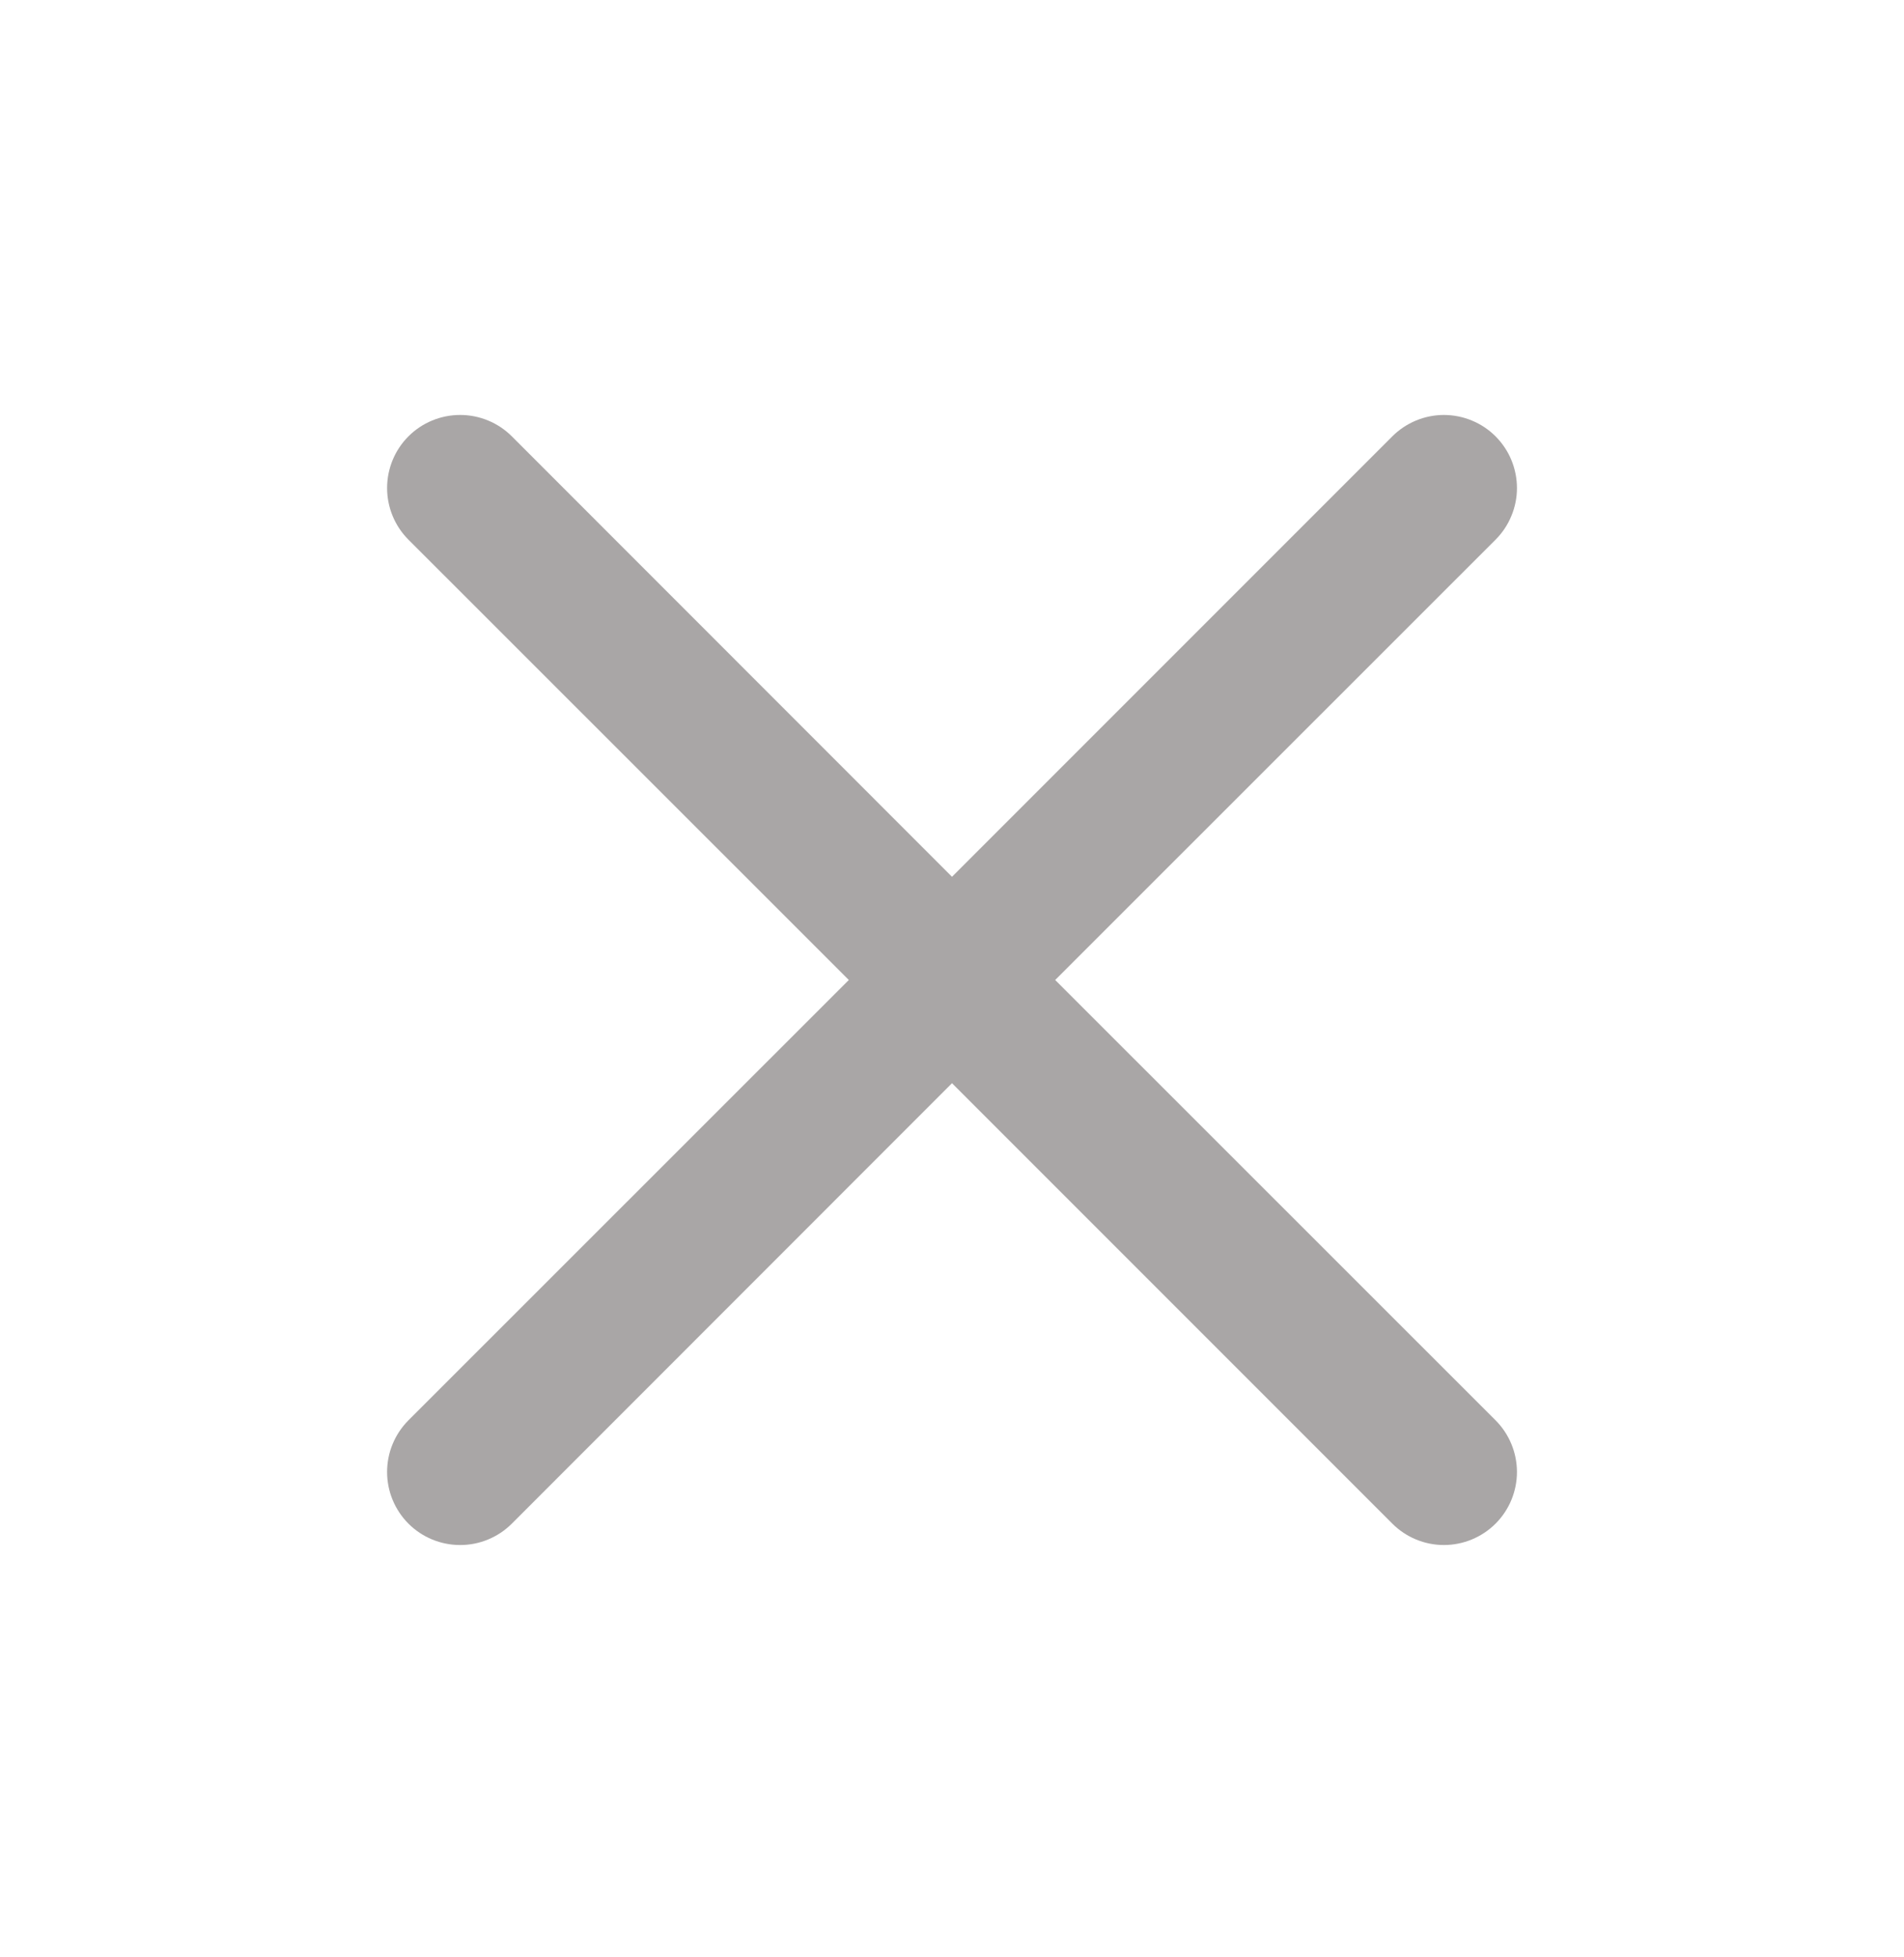 <svg width="36" height="37" viewBox="0 0 36 37" fill="none" xmlns="http://www.w3.org/2000/svg">
<path fill-rule="evenodd" clip-rule="evenodd" d="M28.277 10.202C28.405 10.074 28.507 9.922 28.576 9.754C28.646 9.587 28.682 9.407 28.682 9.226C28.682 9.045 28.646 8.865 28.577 8.697C28.508 8.53 28.406 8.378 28.278 8.249C28.15 8.121 27.998 8.019 27.83 7.95C27.663 7.88 27.483 7.845 27.302 7.844C27.121 7.844 26.941 7.88 26.774 7.949C26.606 8.019 26.454 8.12 26.326 8.248L18 16.574L9.677 8.248C9.418 7.989 9.066 7.844 8.7 7.844C8.334 7.844 7.982 7.989 7.723 8.248C7.464 8.507 7.319 8.859 7.319 9.225C7.319 9.591 7.464 9.943 7.723 10.202L16.049 18.525L7.723 26.848C7.595 26.977 7.493 27.129 7.424 27.296C7.354 27.464 7.319 27.644 7.319 27.825C7.319 28.006 7.354 28.186 7.424 28.354C7.493 28.521 7.595 28.674 7.723 28.802C7.982 29.061 8.334 29.206 8.7 29.206C8.881 29.206 9.061 29.171 9.229 29.101C9.396 29.032 9.549 28.93 9.677 28.802L18 20.476L26.326 28.802C26.585 29.061 26.936 29.206 27.302 29.206C27.668 29.205 28.019 29.06 28.278 28.801C28.537 28.542 28.682 28.19 28.682 27.824C28.681 27.458 28.536 27.107 28.277 26.848L19.951 18.525L28.277 10.202Z" fill="#A9A6A6"/>
</svg>
